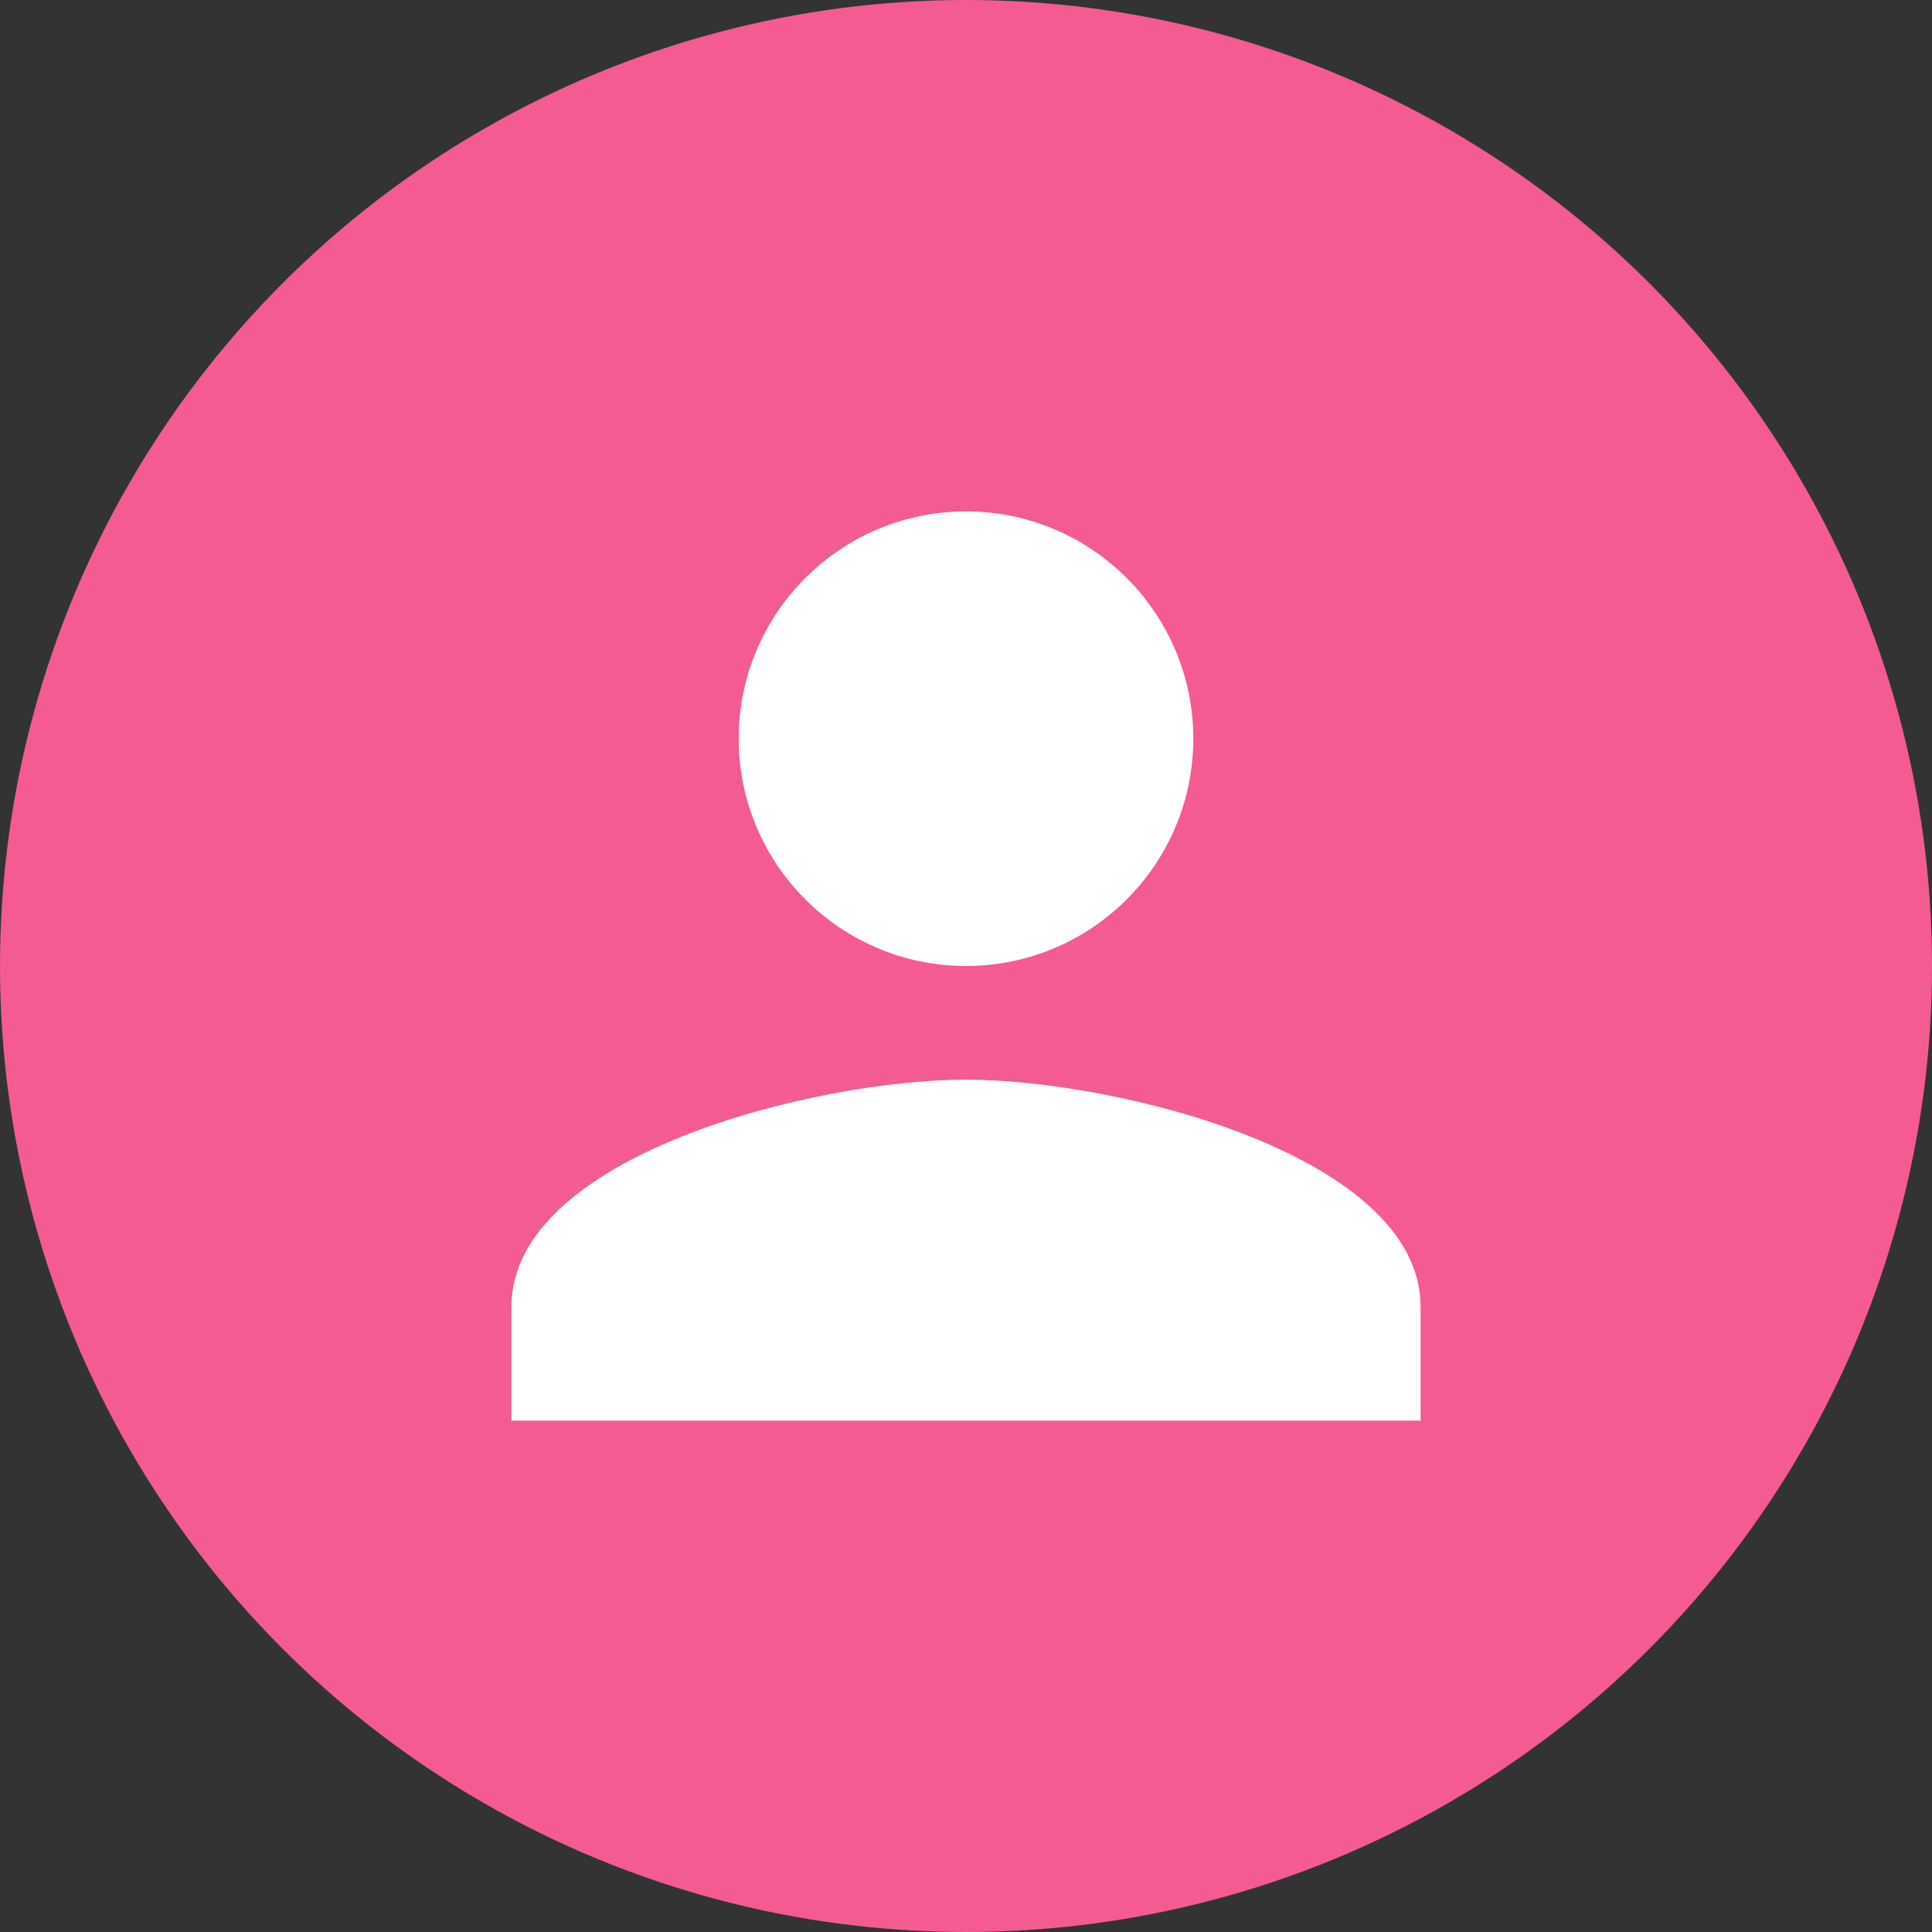 <?xml version="1.0" encoding="utf-8"?>
<!-- Generator: Adobe Illustrator 16.0.0, SVG Export Plug-In . SVG Version: 6.00 Build 0)  -->
<!DOCTYPE svg PUBLIC "-//W3C//DTD SVG 1.1//EN" "http://www.w3.org/Graphics/SVG/1.1/DTD/svg11.dtd">
<svg version="1.1" id="Layer_1" xmlns:x="http://ns.adobe.com/Extensibility/1.0/" xmlns:i="http://ns.adobe.com/AdobeIllustrator/10.0/" xmlns:graph="http://ns.adobe.com/Graphs/1.0/"
	 xmlns="http://www.w3.org/2000/svg" xmlns:xlink="http://www.w3.org/1999/xlink" xmlns:a="http://ns.adobe.com/AdobeSVGViewerExtensions/3.0/"
	 x="0px" y="0px" width="34px" height="34px" viewBox="0 0 34 34" enable-background="new 0 0 34 34" xml:space="preserve">
<rect x="0" y="0" width="34" height="34" fill="#333333" stroke="none"/>
<circle fill="#F45B92" cx="17" cy="17" r="17"/>
<g>
	<path fill="#FFFFFF" d="M17,17c2.208,0,4-1.793,4-4c0-2.208-1.792-4-4-4s-4,1.792-4,4C13,15.207,14.792,17,17,17"/>
	<path fill="#FFFFFF" d="M17,19c-2.667,0-8,1.335-8,4v2h16v-2C25,20.335,19.667,19,17,19"/>
</g>
</svg>
